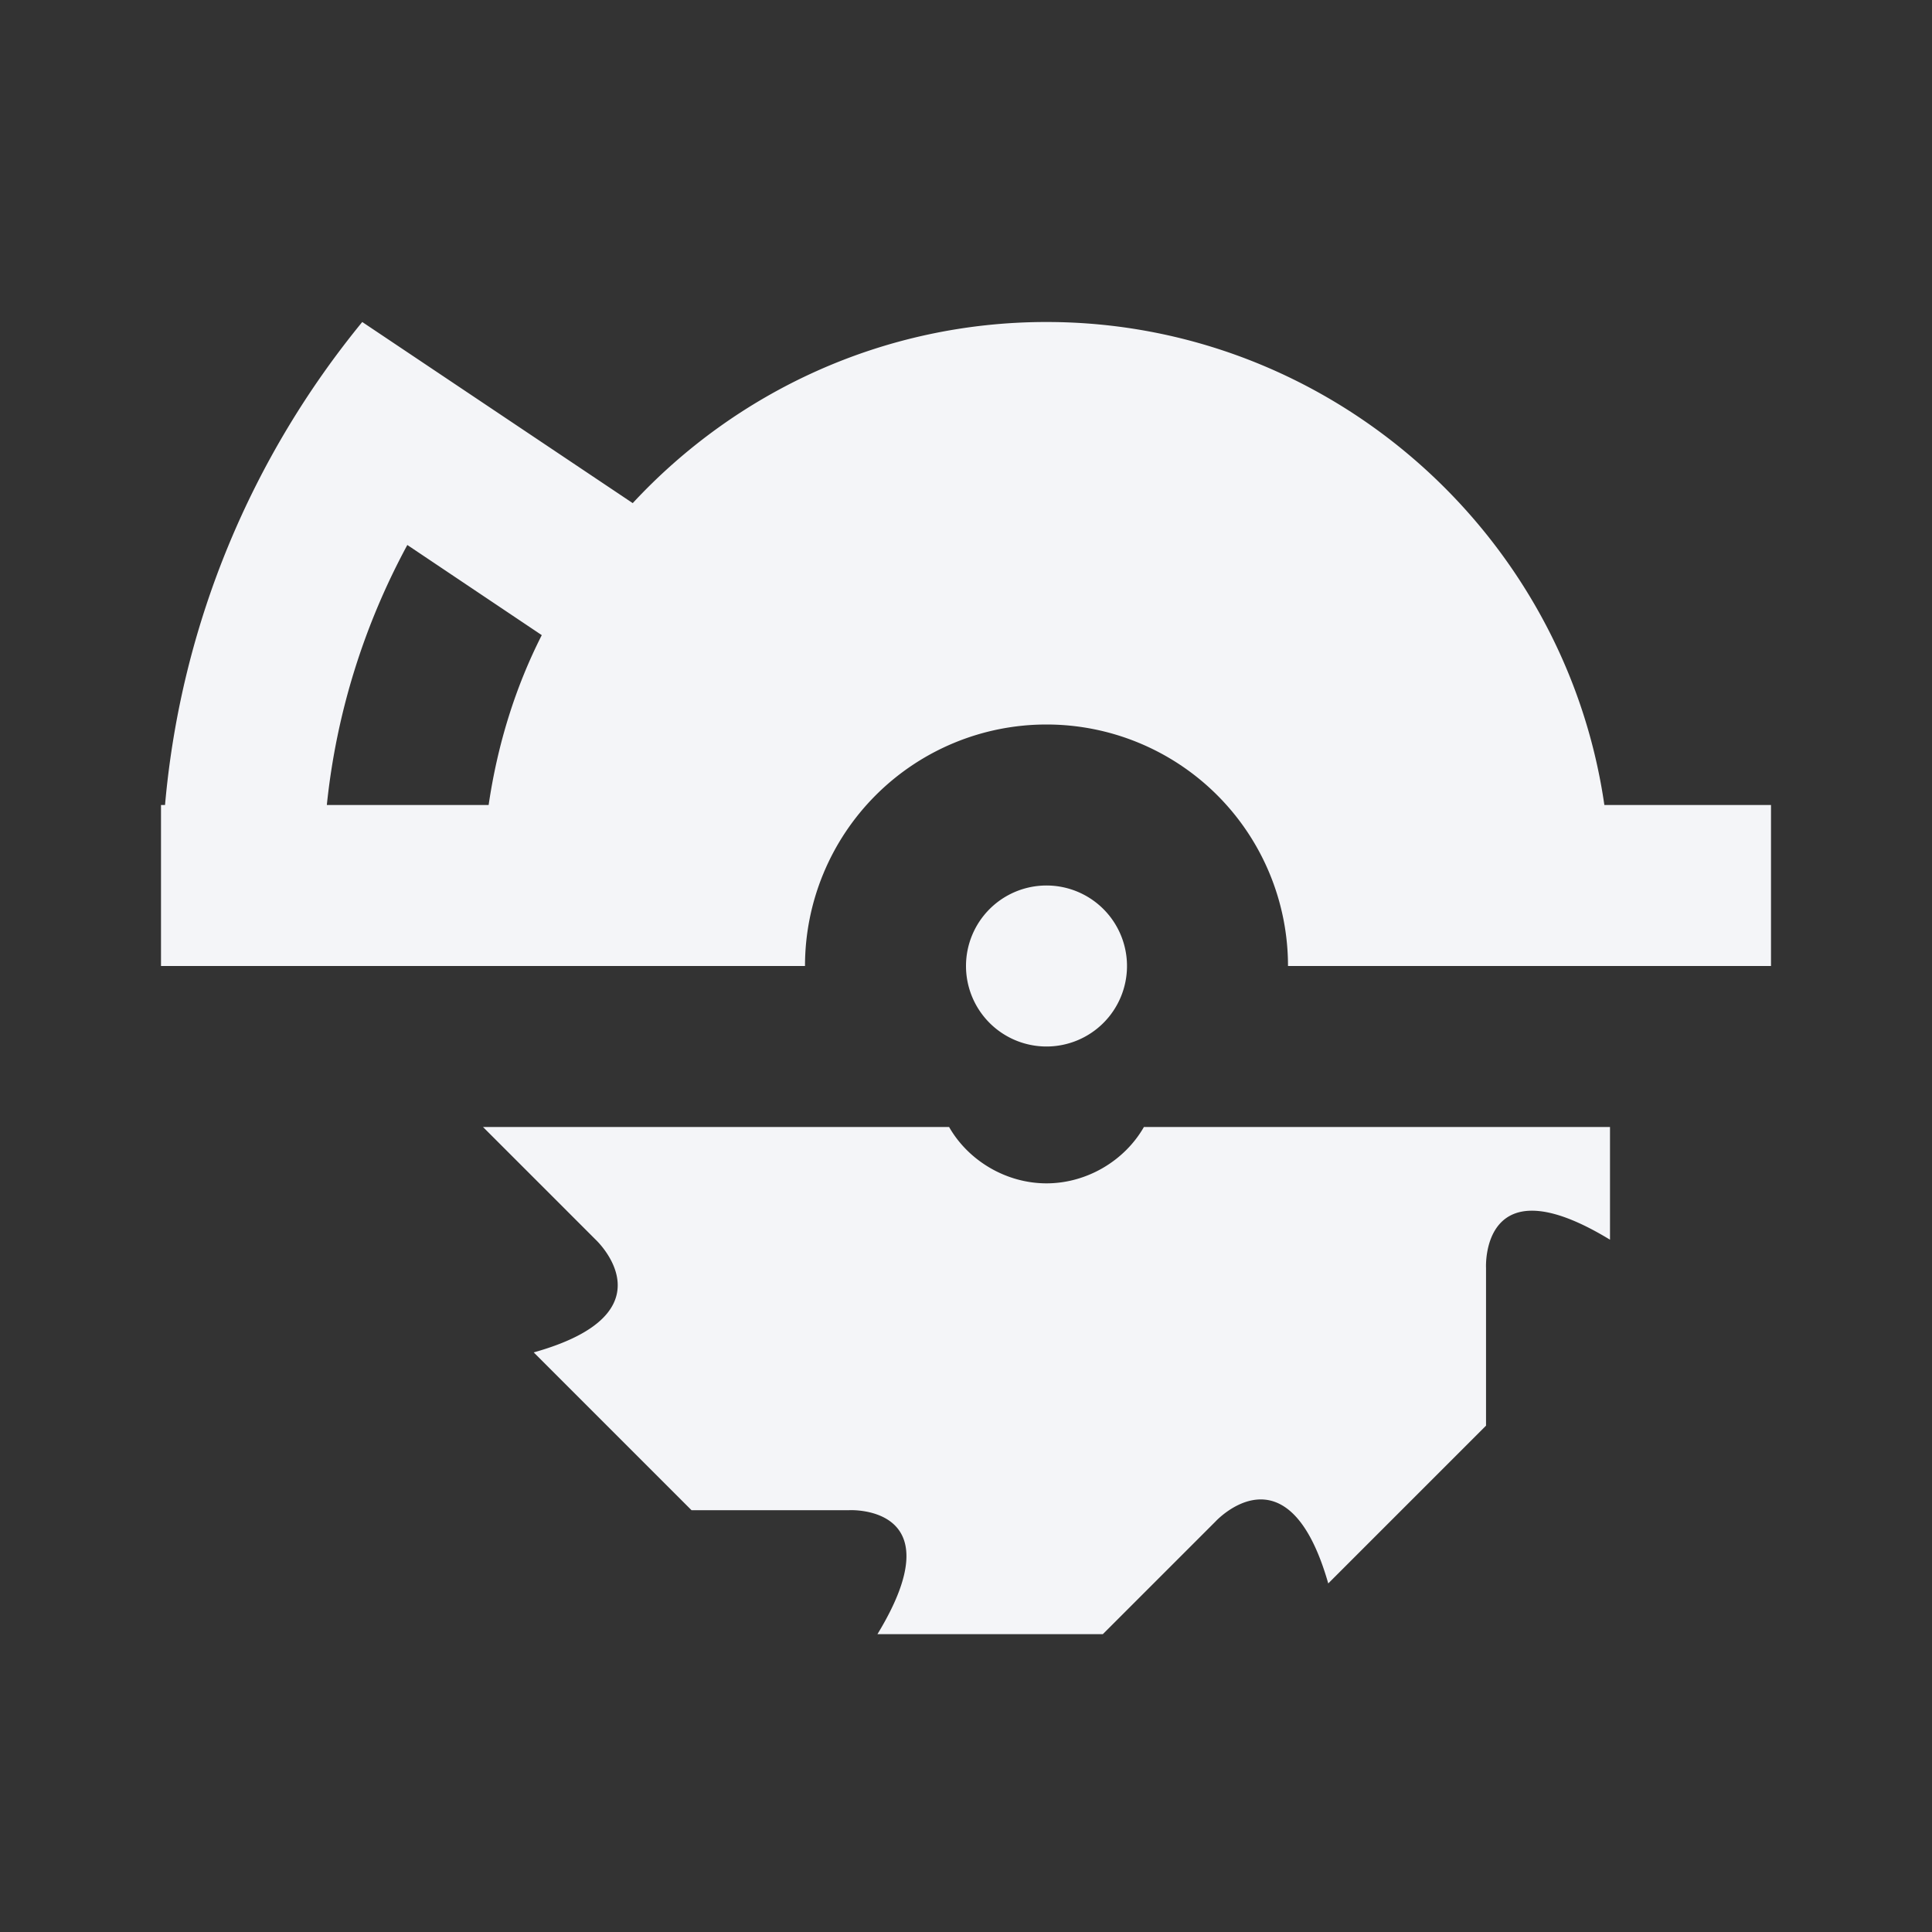 <?xml version="1.0" encoding="UTF-8"?><!DOCTYPE svg PUBLIC "-//W3C//DTD SVG 1.1//EN" "http://www.w3.org/Graphics/SVG/1.1/DTD/svg11.dtd"><svg fill="#f4f5f8" xmlns="http://www.w3.org/2000/svg" xmlns:xlink="http://www.w3.org/1999/xlink" version="1.1" id="mdi-circular-saw" width="24" height="24" viewBox="0 0 24 24"><rect x="0" y="0" width="24" height="24" fill="#333333" stroke="none"/><path d="M13,11A1,1 0 0,1 14,12A1,1 0 0,1 13,13A1,1 0 0,1 12,12A1,1 0 0,1 13,11M7.86,6.25C9.14,4.87 10.97,4 13,4C16.5,4 19.44,6.61 19.93,10H22V12H16A3,3 0 0,0 13,9A3,3 0 0,0 10,12H2V10H2.05C2.25,7.73 3.14,5.66 4.5,4L7.86,6.25M6.73,7.89L5.06,6.77C4.53,7.75 4.18,8.84 4.06,10H6.07C6.18,9.25 6.4,8.54 6.73,7.89M7.4,15.4L6,14H11.79C12.03,14.42 12.5,14.7 13,14.7C13.5,14.7 13.97,14.42 14.21,14H20V15.4C18.39,14.42 18.46,15.75 18.46,15.75V17.71L16.5,19.67C16,17.92 15.1,18.9 15.1,18.9L13.7,20.3H10.9C11.88,18.69 10.55,18.76 10.55,18.76H8.59L6.63,16.8C8.38,16.31 7.4,15.4 7.4,15.4Z" /></svg>